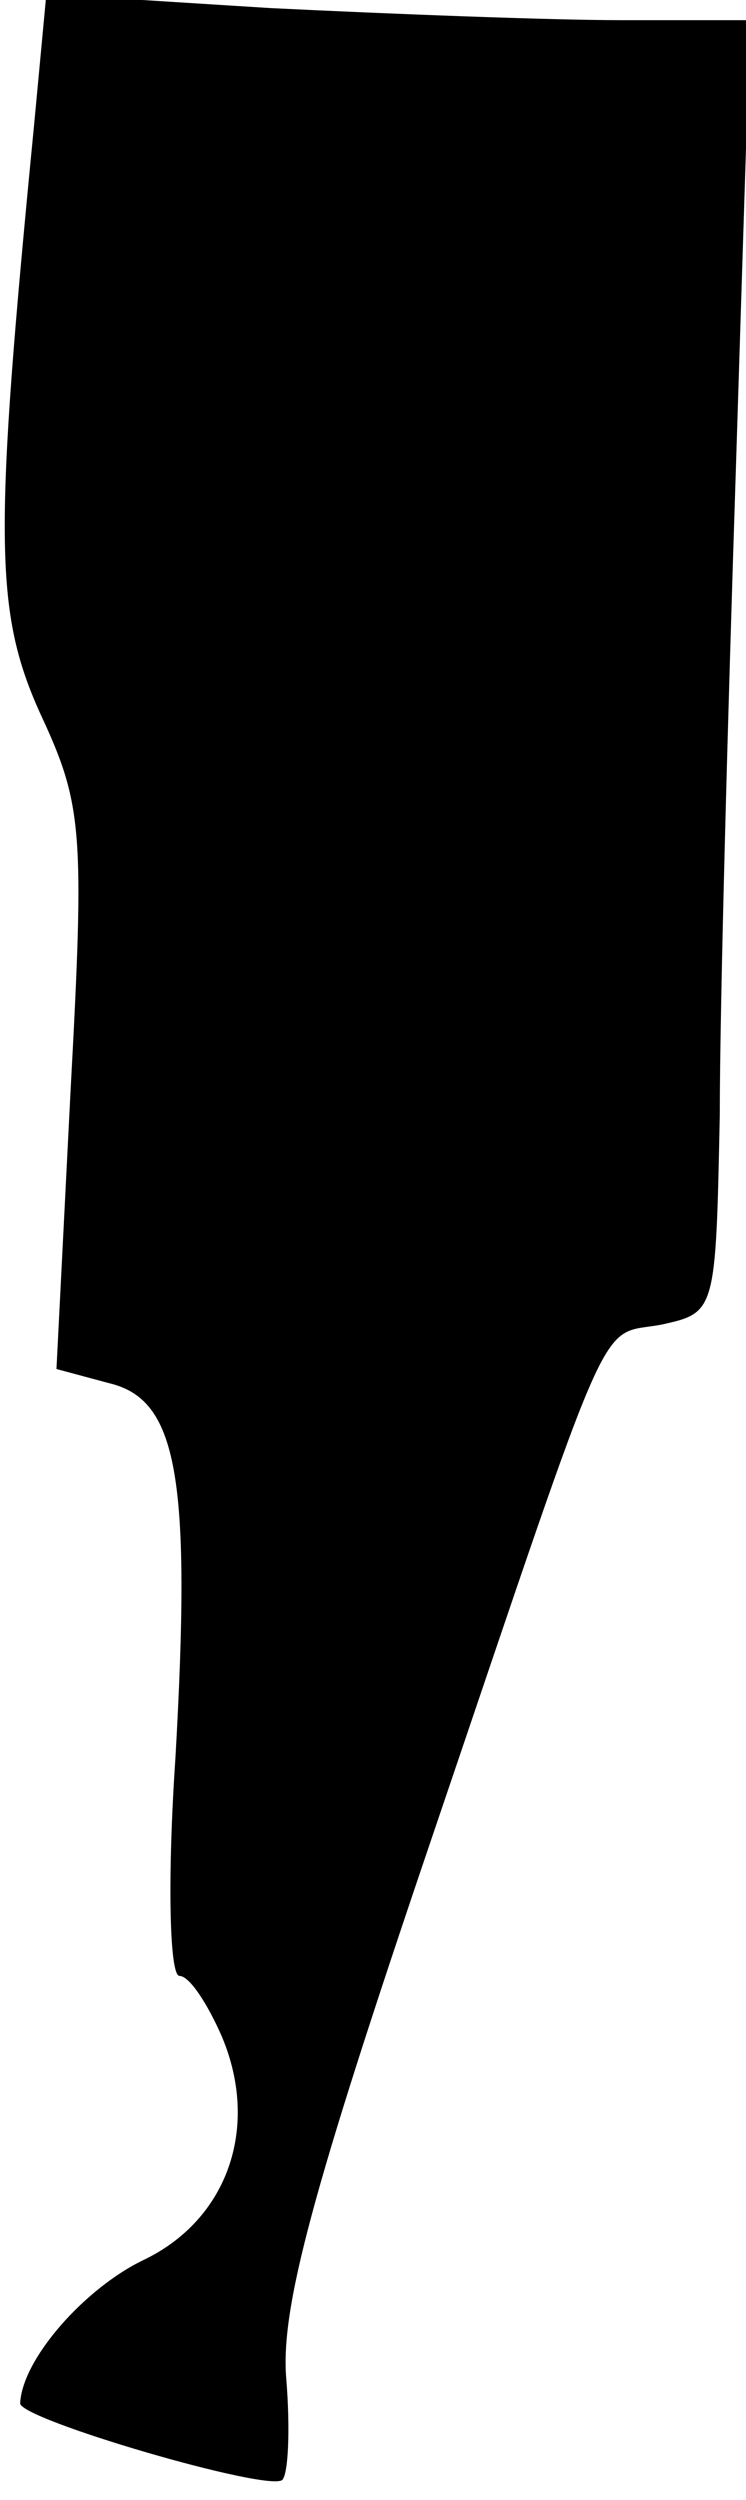 <?xml version="1.0" standalone="no"?>
<!DOCTYPE svg PUBLIC "-//W3C//DTD SVG 20010904//EN"
 "http://www.w3.org/TR/2001/REC-SVG-20010904/DTD/svg10.dtd">
<svg version="1.0" xmlns="http://www.w3.org/2000/svg"
 width="37pt" height="124pt" viewBox="0 0 37 124"
 preserveAspectRatio="xMidYMid meet">
<g transform="translate(0,124) scale(0.1,-0.1)"
fill="#000000" stroke="none">
<path fill="#000000" stroke="none" d="M17 1179 c-20 -205 -20 -242 3 -293 21
-45 22 -58 15 -187 l-7 -138 26 -7 c34 -8 41 -46 33 -186 -4 -59 -3 -108 2
-108 5 0 14 -14 21 -30 19 -45 3 -91 -39 -111 -29 -14 -60 -49 -61 -71 0 -8
123 -44 130 -38 3 3 4 25 2 50 -3 35 13 94 71 265 93 274 83 252 115 258 27 6
27 6 29 104 0 54 4 198 8 321 l7 222 -64 0 c-34 0 -113 3 -174 6 l-111 7 -6
-64z"/>
</g>
</svg>
